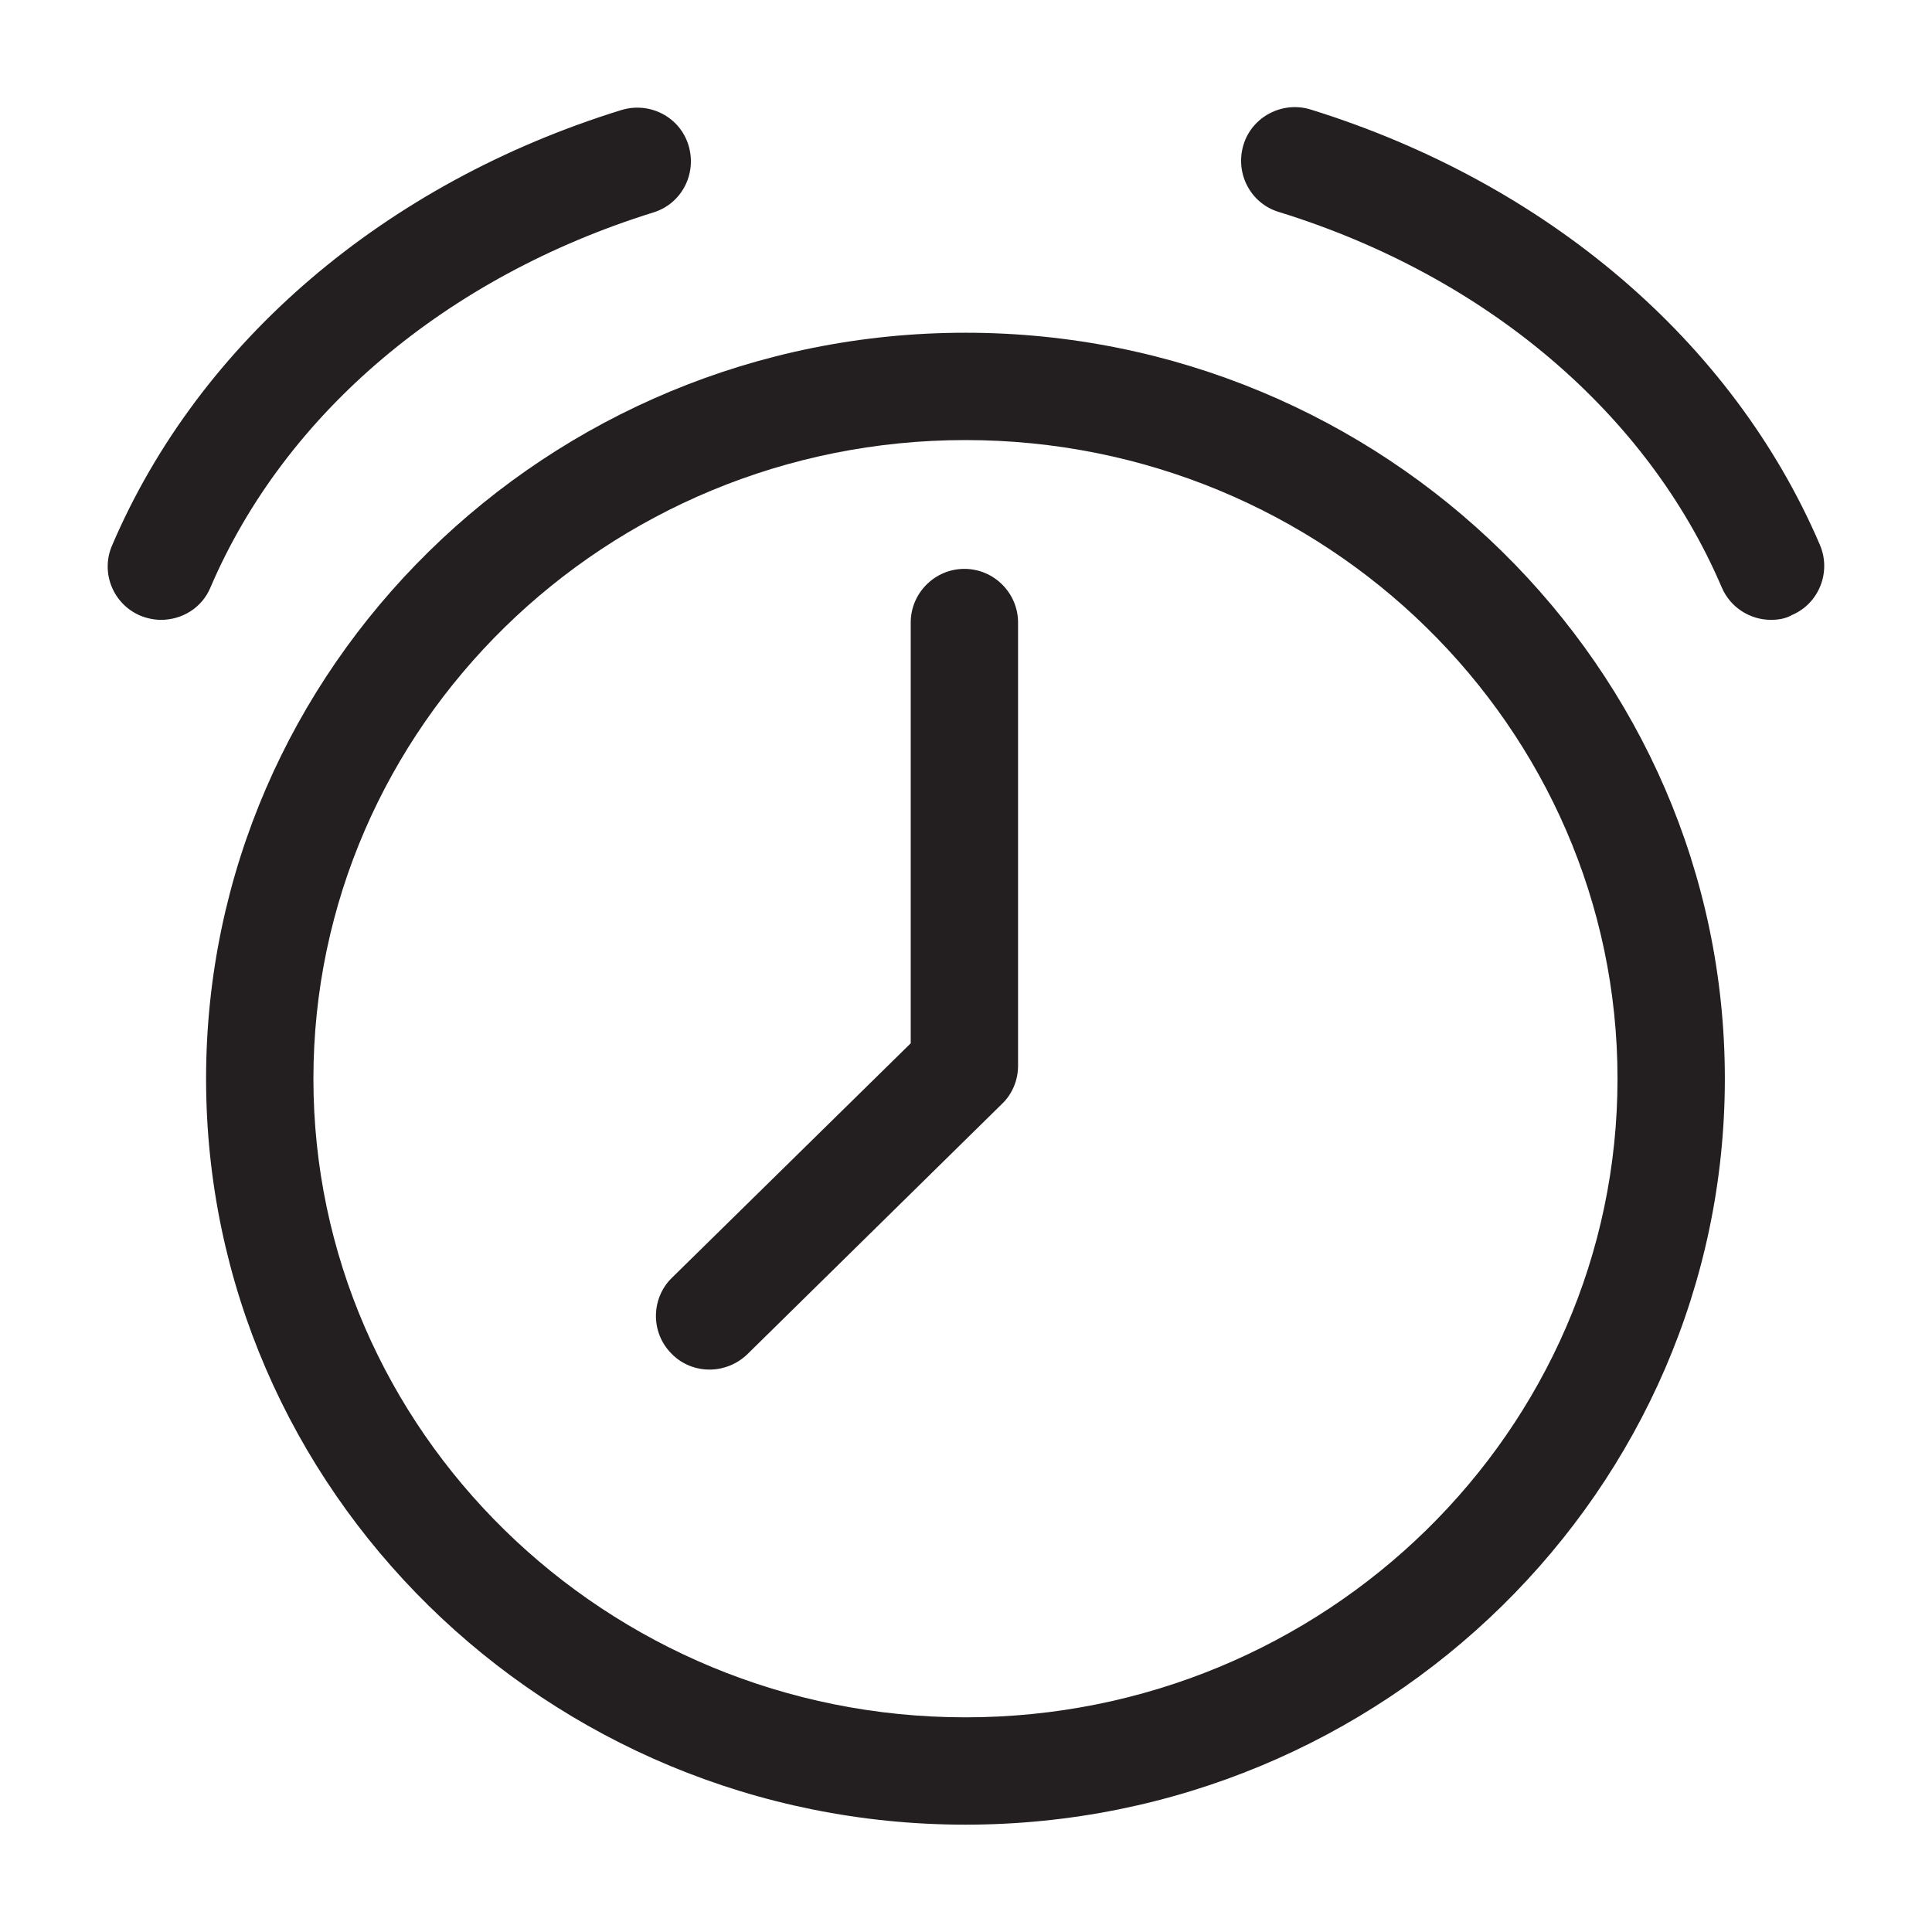 <?xml version="1.0" encoding="utf-8"?>
<!-- Generator: Adobe Illustrator 20.0.0, SVG Export Plug-In . SVG Version: 6.00 Build 0)  -->
<svg version="1.1" id="Layer_1" xmlns="http://www.w3.org/2000/svg" xmlns:xlink="http://www.w3.org/1999/xlink" x="0px" y="0px"
	 width="36px" height="36px" viewBox="0 0 36 36" enable-background="new 0 0 36 36" xml:space="preserve">
<path fill="#231F20" d="M17.99,34c-7.8,0-14.15-6.24-14.15-13.9S10.19,6.2,17.99,6.2c7.8,0,14.15,6.24,14.15,13.9S25.79,34,17.99,34
	z M17.99,8.2c-6.7,0-12.15,5.34-12.15,11.9S11.29,32,17.99,32c6.7,0,12.15-5.34,12.15-11.9S24.69,8.2,17.99,8.2z"/>
<path fill="#231F20" d="M13.22,25.52c-0.26,0-0.52-0.1-0.71-0.3c-0.39-0.39-0.38-1.03,0.01-1.41l4.45-4.37V11.6c0-0.55,0.45-1,1-1
	s1,0.45,1,1v8.26c0,0.27-0.11,0.53-0.3,0.71l-4.75,4.67C13.73,25.42,13.48,25.52,13.22,25.52z"/>
<path fill="#231F20" d="M33,11.55c-0.39,0-0.76-0.23-0.92-0.61c-1.39-3.25-4.4-5.8-8.25-6.99c-0.53-0.16-0.82-0.72-0.66-1.25
	c0.16-0.53,0.73-0.82,1.25-0.66c4.41,1.37,7.87,4.33,9.49,8.11c0.22,0.51-0.02,1.1-0.52,1.31C33.27,11.53,33.13,11.55,33,11.55z"/>
<path fill="#231F20" d="M3,11.55c-0.13,0-0.27-0.03-0.39-0.08c-0.51-0.22-0.74-0.81-0.52-1.31c1.62-3.79,5.09-6.75,9.49-8.11
	c0.53-0.16,1.09,0.13,1.25,0.66c0.16,0.53-0.13,1.09-0.66,1.25c-3.85,1.2-6.86,3.74-8.25,6.99C3.76,11.33,3.39,11.55,3,11.55z"/>
</svg>
